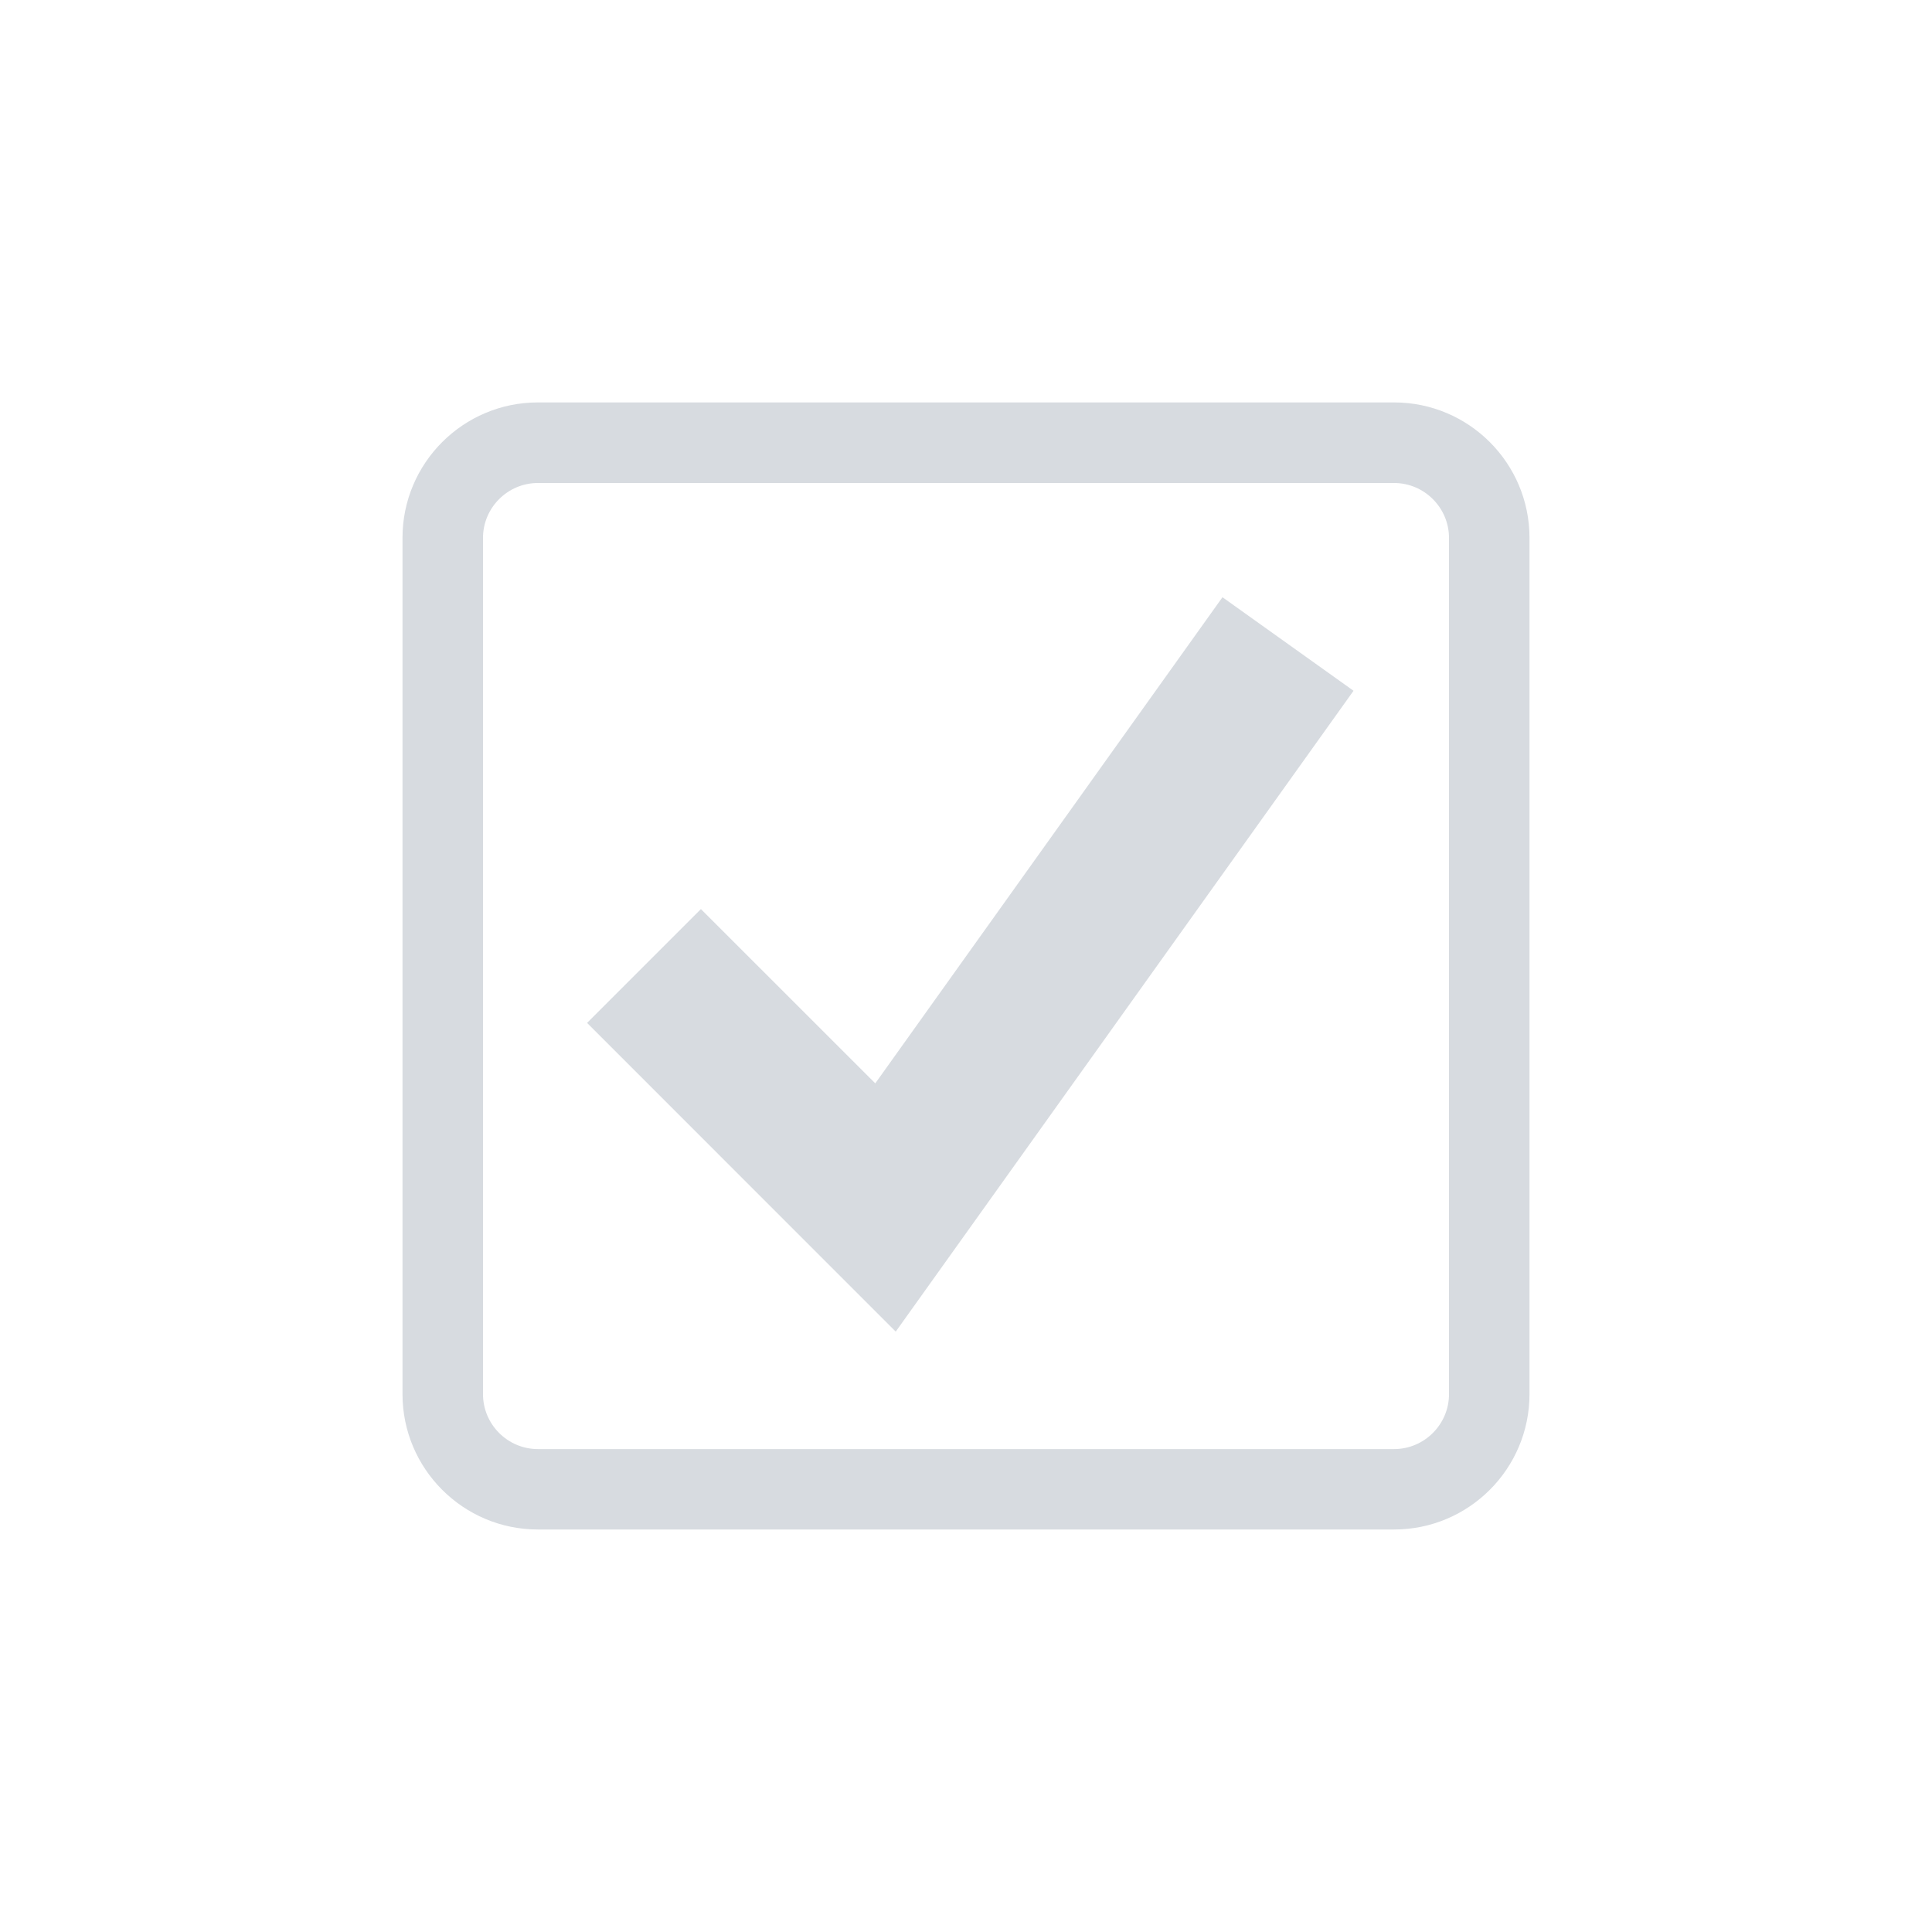 <?xml version="1.0" standalone="no"?>
<!DOCTYPE svg PUBLIC "-//W3C//DTD SVG 1.1//EN" "http://www.w3.org/Graphics/SVG/1.1/DTD/svg11.dtd">
<svg t="1522126357847" class="icon" style="" viewBox="0 0 1024 1024" version="1.1" 
    xmlns="http://www.w3.org/2000/svg" p-id="3130" 
    xmlns:xlink="http://www.w3.org/1999/xlink" width="48" height="48">
    <defs>
        <style type="text/css"></style>
    </defs>
    <path d="M738.901 810.667l-453.803 0c-39.595 0-71.765-32.171-71.765-71.765l0-453.845c0-39.595 32.171-71.765 71.765-71.765l453.803 0c39.595 0 71.765 32.171 71.765 71.765l0 453.845c0 39.595-32.171 71.765-71.765 71.765zM285.099 256c-16.043 0-29.099 13.099-29.099 29.099l0 453.845c0 16 13.056 29.099 29.099 29.099l453.803 0c16 0 29.099-13.099 29.099-29.099l0-453.845c0-16-13.099-29.099-29.099-29.099l-453.803 0z" p-id="3131" fill="#d7dbe0"></path>
    <path d="M474.752 705.792l-163.584-163.627 60.331-60.331 92.416 92.373 184.021-257.664 69.461 49.579z" p-id="3132" fill="#d7dbe0"></path>
</svg>